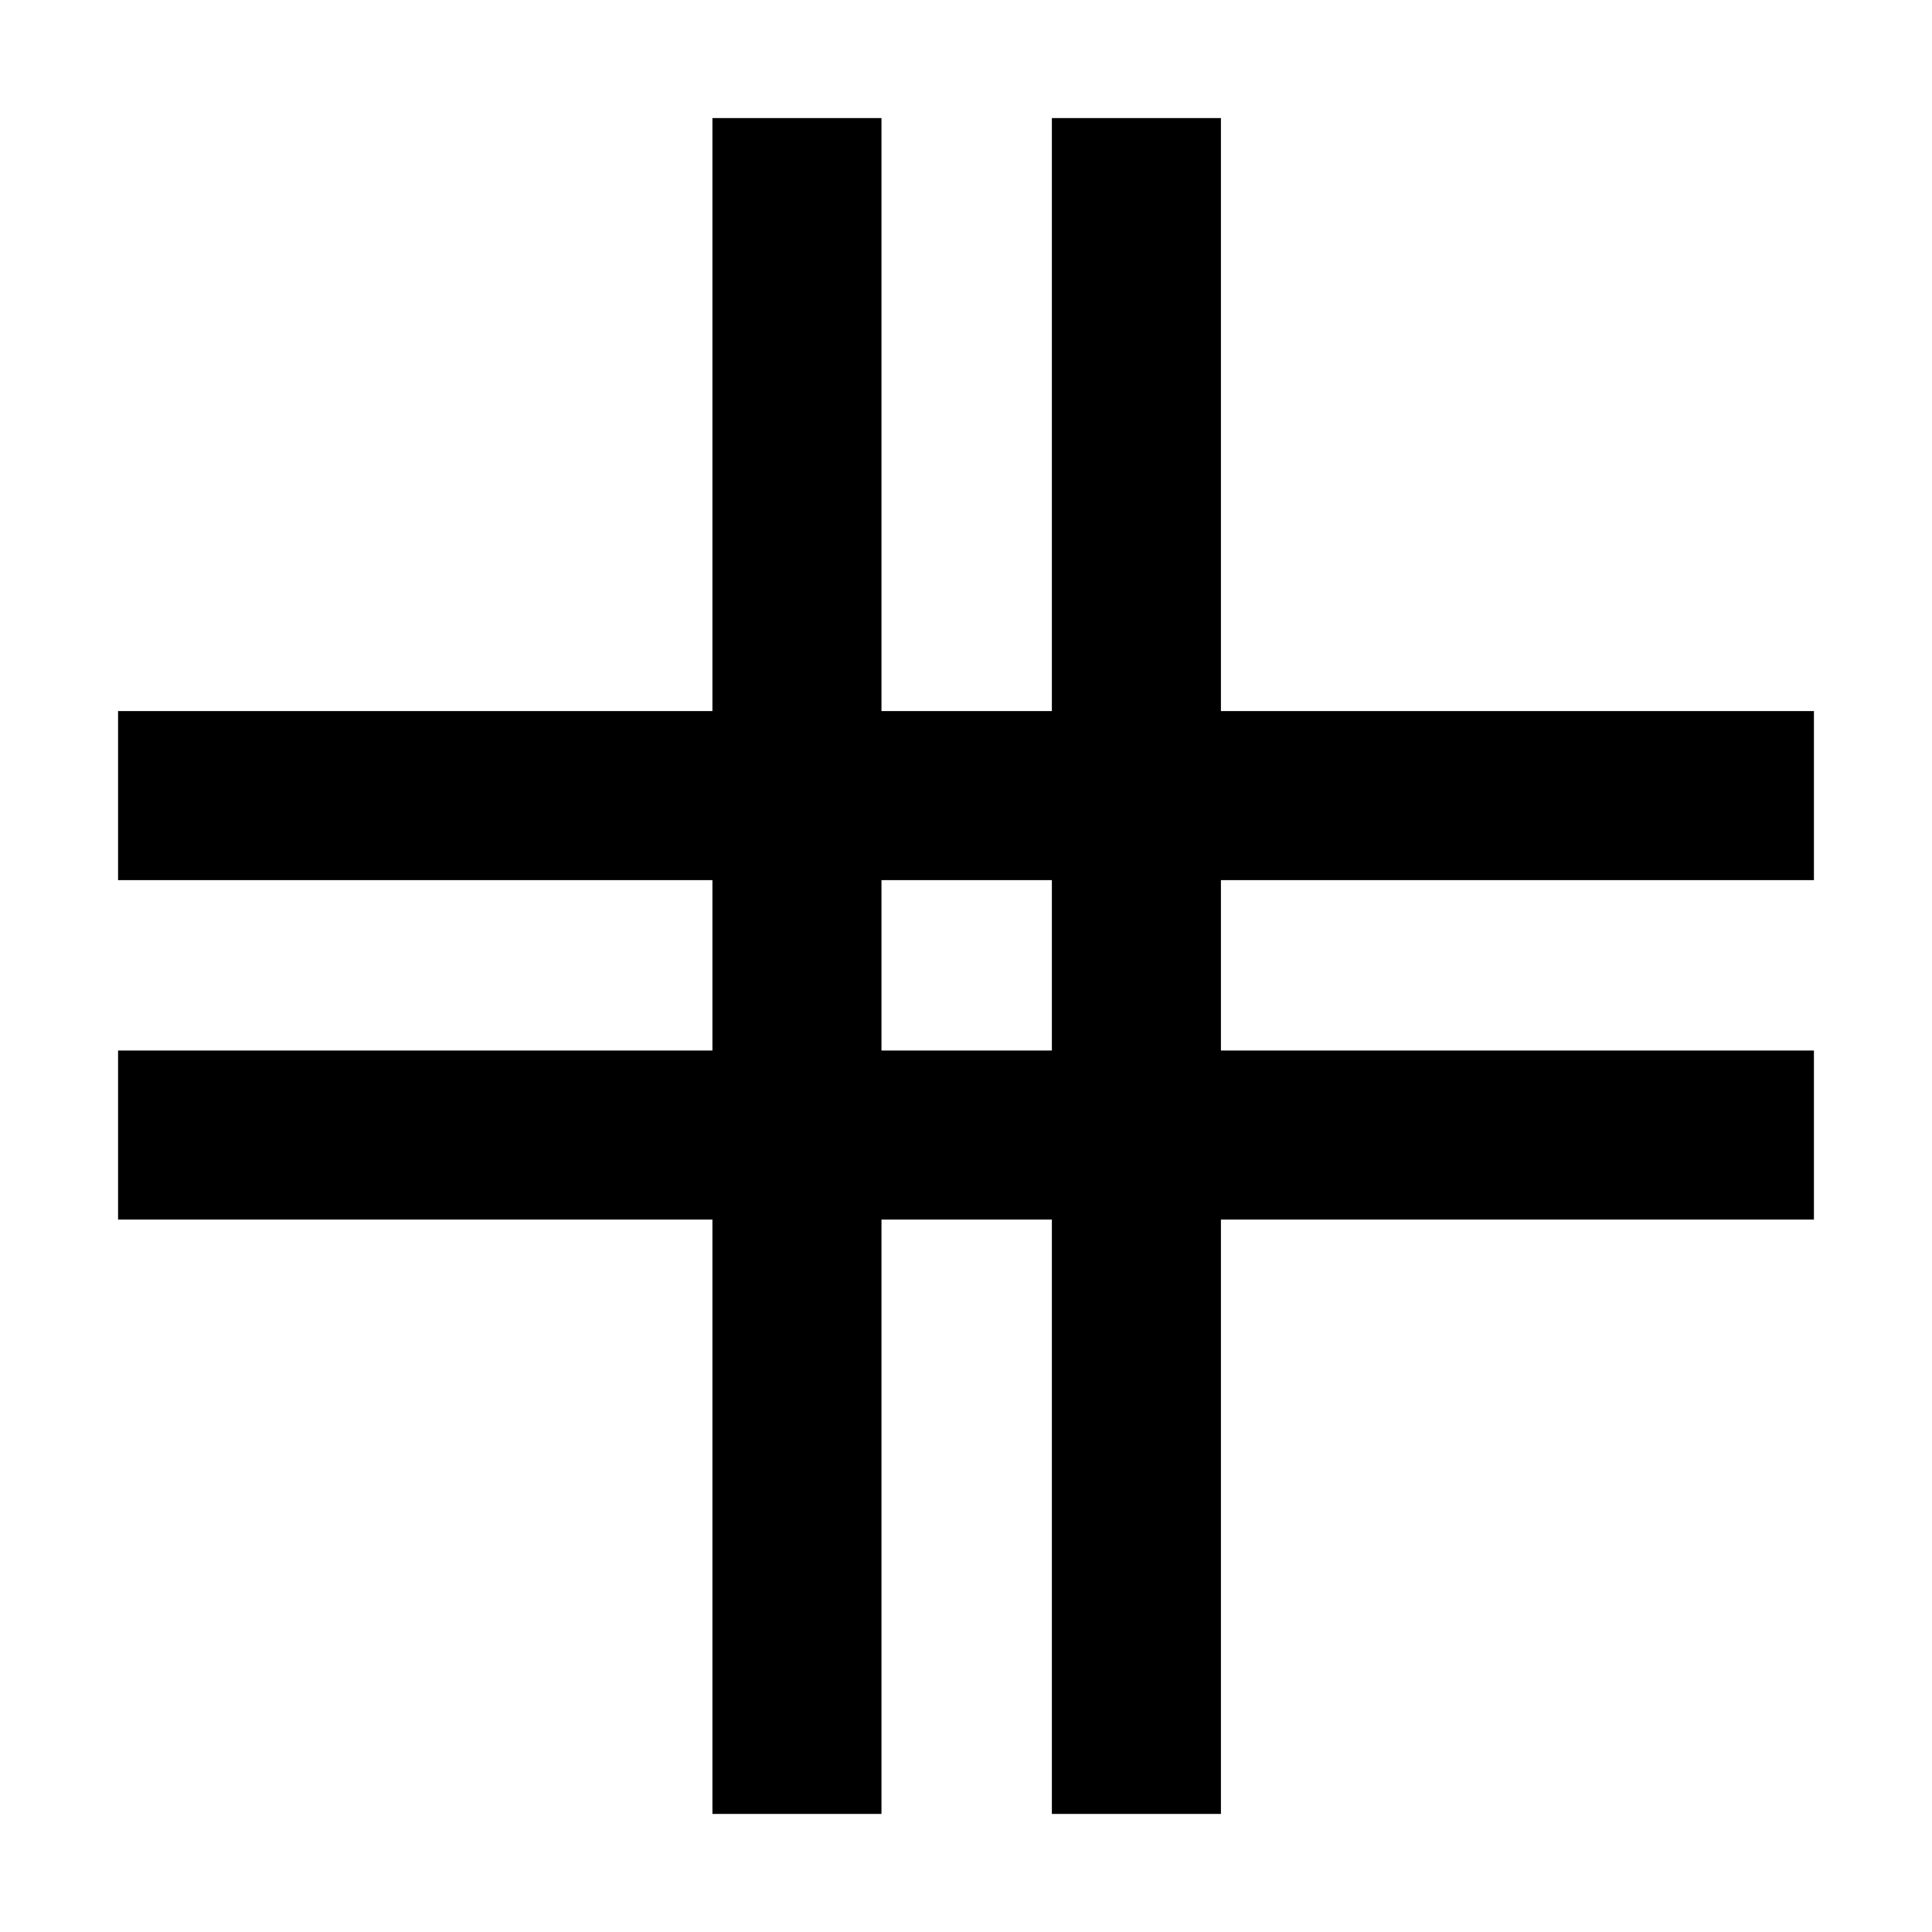 <svg xmlns="http://www.w3.org/2000/svg" height="40" viewBox="0 -960 960 960" width="40"><path d="M354-58.67V-354H58.67v-84H354v-84.67H58.67v-84H354v-294.66h84v294.66h84.67v-294.66h84v294.66h294.66v84H606.67V-438h294.66v84H606.67v295.33h-84V-354H438v295.33h-84ZM438-438h84.67v-84.67H438V-438Z"/></svg>